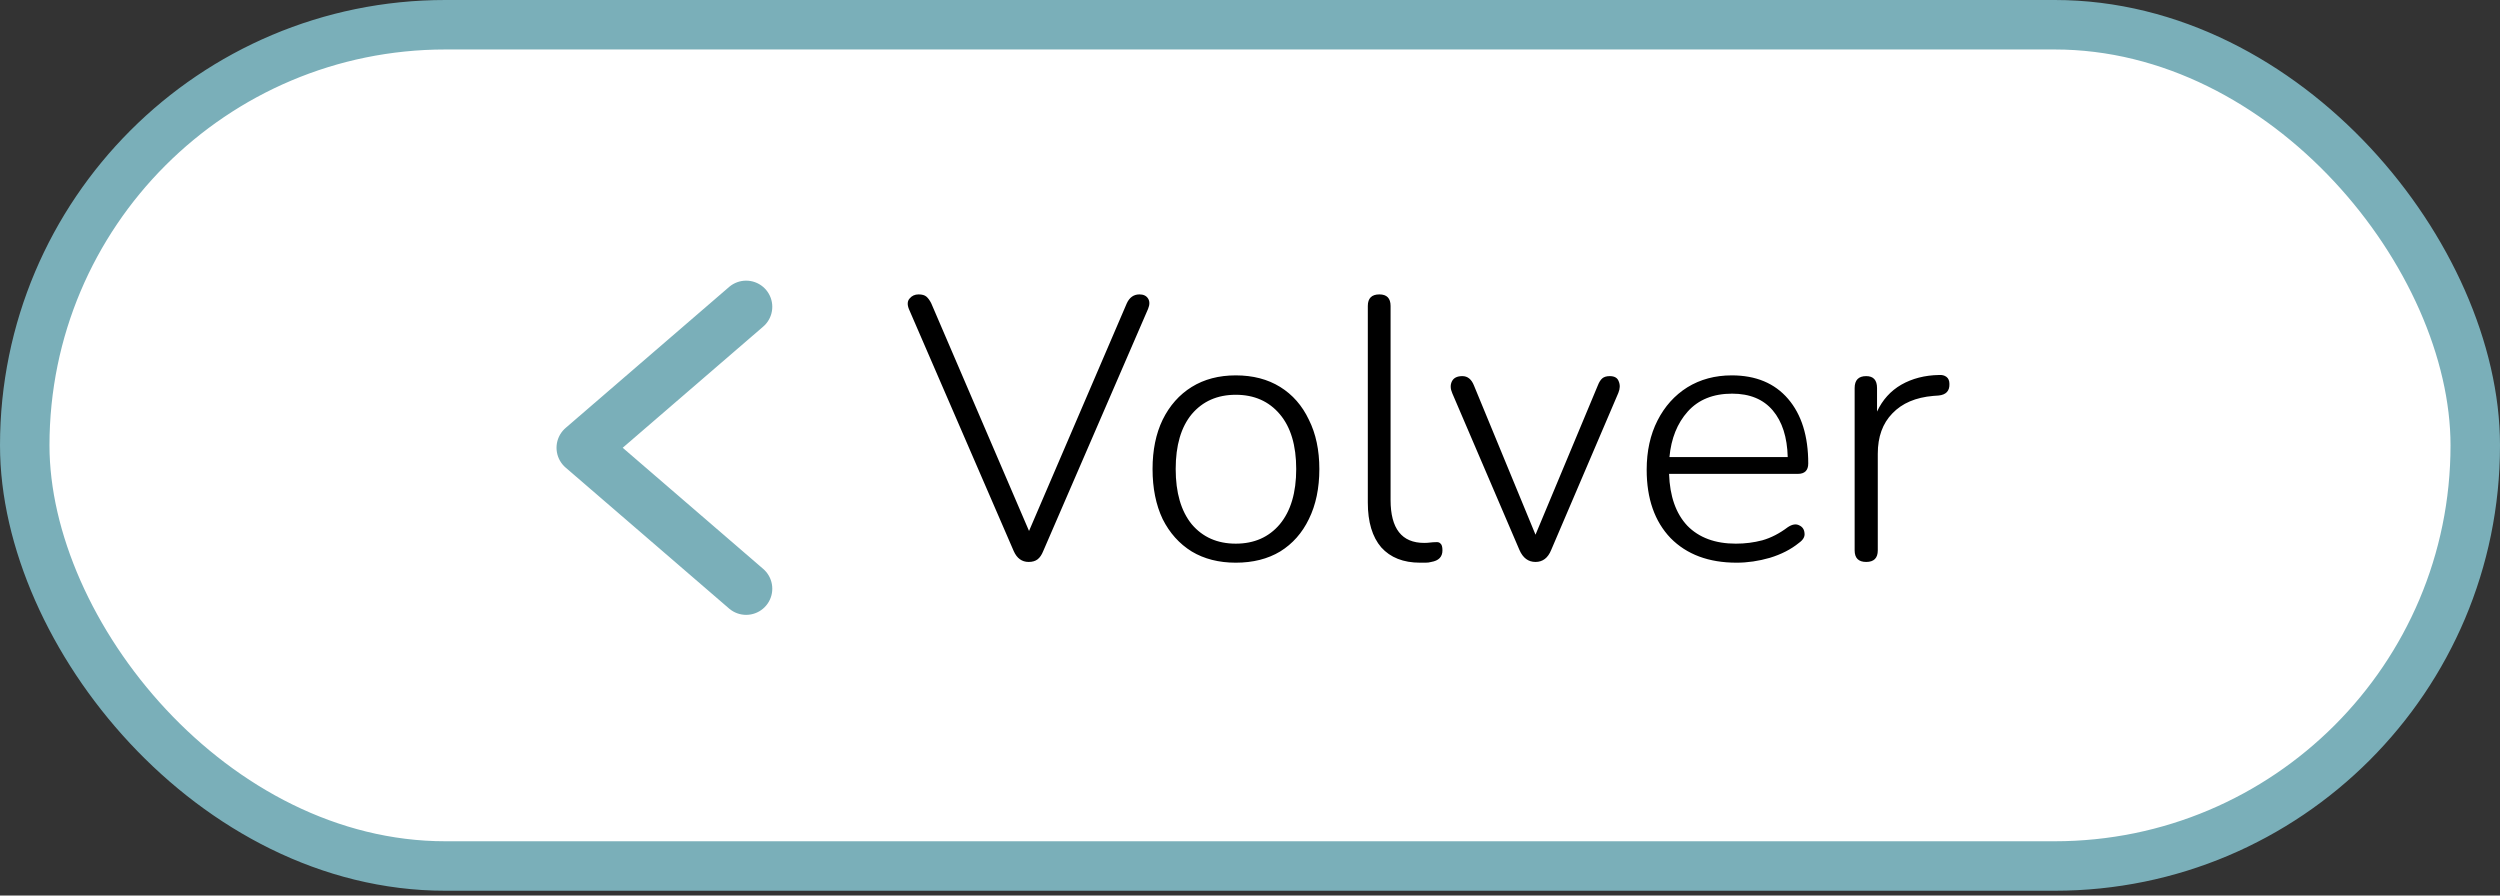 <svg width="134" height="48" viewBox="0 0 134 48" fill="none" xmlns="http://www.w3.org/2000/svg">
<rect x="0" y="0" width="134" height="48" fill="#333333" stroke="none"/>
<rect x="1.326" y="1.326" width="131.348" height="45.092" rx="22.546" fill="white" stroke="#7AAFB9" stroke-width="2.652"/>
<path d="M55.136 30.12C54.776 30.12 54.509 29.927 54.336 29.54L48.715 16.56C48.622 16.32 48.636 16.133 48.755 16C48.876 15.853 49.035 15.78 49.236 15.78C49.422 15.78 49.562 15.82 49.656 15.9C49.749 15.98 49.836 16.1 49.916 16.26L55.156 28.46L60.395 16.26C60.542 15.94 60.769 15.78 61.075 15.78C61.289 15.78 61.442 15.853 61.535 16C61.629 16.147 61.629 16.333 61.535 16.56L55.916 29.54C55.836 29.74 55.736 29.887 55.615 29.98C55.495 30.073 55.336 30.12 55.136 30.12ZM66.237 30.16C65.331 30.16 64.544 29.96 63.877 29.56C63.211 29.147 62.691 28.567 62.317 27.82C61.957 27.06 61.777 26.167 61.777 25.14C61.777 24.127 61.957 23.247 62.317 22.5C62.691 21.74 63.211 21.153 63.877 20.74C64.544 20.327 65.331 20.12 66.237 20.12C67.157 20.12 67.951 20.327 68.617 20.74C69.284 21.153 69.797 21.74 70.157 22.5C70.531 23.247 70.717 24.127 70.717 25.14C70.717 26.167 70.531 27.06 70.157 27.82C69.797 28.567 69.284 29.147 68.617 29.56C67.951 29.96 67.157 30.16 66.237 30.16ZM66.237 29.14C67.224 29.14 68.011 28.793 68.597 28.1C69.184 27.393 69.477 26.407 69.477 25.14C69.477 23.873 69.184 22.893 68.597 22.2C68.011 21.507 67.224 21.16 66.237 21.16C65.251 21.16 64.464 21.507 63.877 22.2C63.304 22.893 63.017 23.873 63.017 25.14C63.017 26.407 63.304 27.393 63.877 28.1C64.464 28.793 65.251 29.14 66.237 29.14ZM76.115 30.16C75.222 30.16 74.528 29.887 74.035 29.34C73.555 28.78 73.315 27.98 73.315 26.94V16.4C73.315 15.987 73.522 15.78 73.935 15.78C74.335 15.78 74.535 15.987 74.535 16.4V26.8C74.535 28.333 75.135 29.1 76.335 29.1C76.455 29.1 76.561 29.093 76.655 29.08C76.761 29.067 76.862 29.06 76.955 29.06C77.075 29.047 77.162 29.073 77.215 29.14C77.281 29.193 77.315 29.313 77.315 29.5C77.315 29.847 77.115 30.053 76.715 30.12C76.621 30.147 76.522 30.16 76.415 30.16C76.308 30.16 76.208 30.16 76.115 30.16ZM82.303 30.12C81.916 30.12 81.63 29.907 81.443 29.48L77.843 21.08C77.737 20.84 77.73 20.627 77.823 20.44C77.916 20.253 78.103 20.16 78.383 20.16C78.663 20.16 78.87 20.327 79.003 20.66L82.303 28.66L85.643 20.66C85.71 20.487 85.79 20.36 85.883 20.28C85.977 20.2 86.11 20.16 86.283 20.16C86.537 20.16 86.697 20.253 86.763 20.44C86.843 20.627 86.837 20.833 86.743 21.06L83.143 29.48C82.97 29.907 82.69 30.12 82.303 30.12ZM93.082 30.16C91.588 30.16 90.408 29.72 89.542 28.84C88.688 27.947 88.262 26.727 88.262 25.18C88.262 24.18 88.455 23.3 88.842 22.54C89.228 21.78 89.762 21.187 90.442 20.76C91.135 20.333 91.928 20.12 92.822 20.12C94.115 20.12 95.122 20.54 95.842 21.38C96.562 22.22 96.922 23.373 96.922 24.84C96.922 25.213 96.735 25.4 96.362 25.4H89.462C89.502 26.6 89.828 27.527 90.442 28.18C91.068 28.82 91.935 29.14 93.042 29.14C93.535 29.14 94.008 29.08 94.462 28.96C94.928 28.827 95.382 28.593 95.822 28.26C96.062 28.1 96.268 28.067 96.442 28.16C96.615 28.24 96.708 28.38 96.722 28.58C96.748 28.767 96.648 28.94 96.422 29.1C95.995 29.447 95.475 29.713 94.862 29.9C94.262 30.073 93.668 30.16 93.082 30.16ZM92.842 21.1C91.828 21.1 91.035 21.42 90.462 22.06C89.902 22.687 89.575 23.5 89.482 24.5H95.822C95.795 23.433 95.528 22.6 95.022 22C94.515 21.4 93.788 21.1 92.842 21.1ZM100.029 30.12C99.615 30.12 99.409 29.913 99.409 29.5V20.8C99.409 20.373 99.615 20.16 100.029 20.16C100.415 20.16 100.609 20.373 100.609 20.8V22.06C100.902 21.433 101.335 20.953 101.909 20.62C102.495 20.287 103.169 20.113 103.929 20.1C104.089 20.087 104.222 20.12 104.329 20.2C104.435 20.28 104.489 20.407 104.489 20.58C104.502 20.953 104.309 21.16 103.909 21.2L103.629 21.22C102.682 21.3 101.949 21.613 101.429 22.16C100.909 22.693 100.649 23.413 100.649 24.32V29.5C100.649 29.913 100.442 30.12 100.029 30.12Z" fill="black"/>
<path d="M39.993 31.555L31.231 24L39.993 16.444" stroke="#7AAFB9" stroke-width="2.803" stroke-linecap="round" stroke-linejoin="round"/>
</svg>
